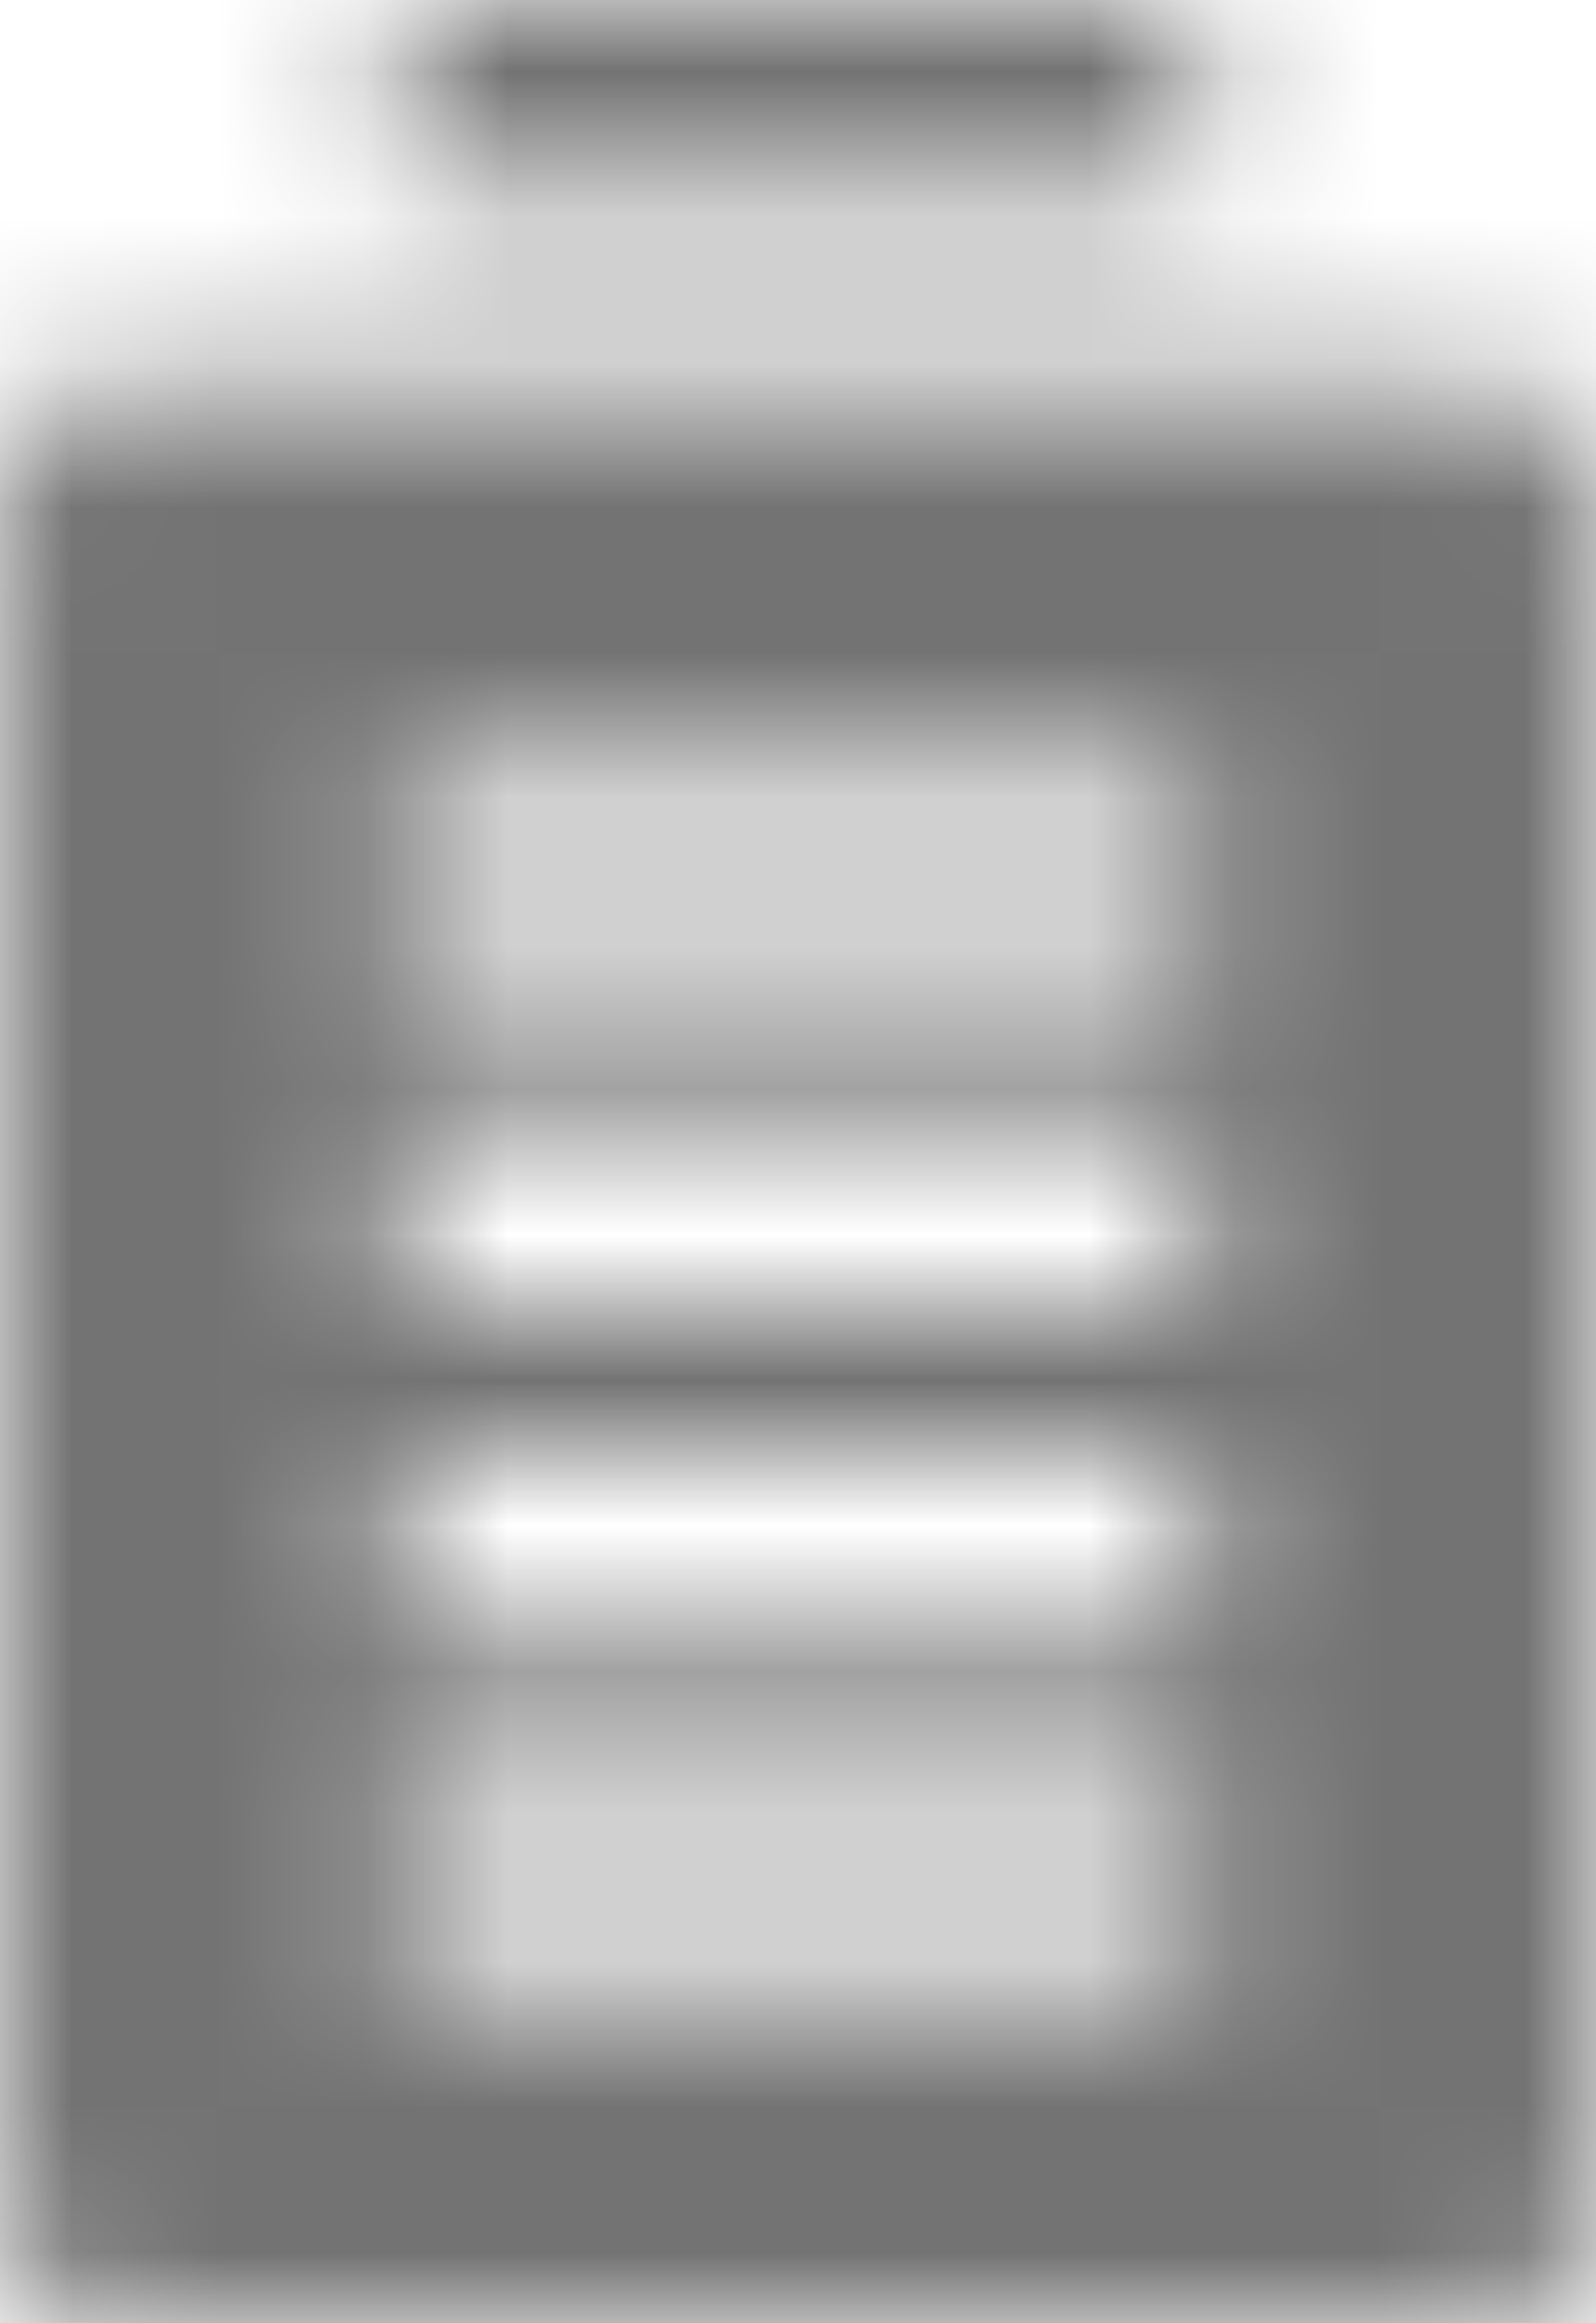 <?xml version="1.0" encoding="UTF-8"?>
<svg width="11px" height="16px" viewBox="0 0 11 16" version="1.1" xmlns="http://www.w3.org/2000/svg" xmlns:xlink="http://www.w3.org/1999/xlink">
    <!-- Generator: Sketch 59.1 (86144) - https://sketch.com -->
    <title>battery-full-16px</title>
    <desc>Created with Sketch.</desc>
    <defs>
        <path d="M10.312,2.667 L0.688,2.667 C0.308,2.667 0,2.965 0,3.333 L0,15.333 C0,15.702 0.308,16 0.688,16 L10.312,16 C10.692,16 11,15.702 11,15.333 L11,3.333 C11,2.965 10.692,2.667 10.312,2.667 Z M8.25,13.667 L2.75,13.667 L2.75,12.333 L8.25,12.333 L8.25,13.667 Z M8.25,11.333 L2.75,11.333 L2.75,10 L8.25,10 L8.25,11.333 Z M8.25,9 L2.75,9 L2.75,7.667 L8.25,7.667 L8.25,9 Z M8.25,5.333 L8.25,6.667 L2.75,6.667 L2.75,5.333 L8.25,5.333 Z M8.25,0 L8.25,1.333 L2.75,1.333 L2.75,0 L8.25,0 Z" id="path-1"></path>
    </defs>
    <g id="Final" stroke="none" stroke-width="1" fill="none" fill-rule="evenodd">
        <g id="All-Nucleo-Icons" transform="translate(-322, -412)">
            <g id="Solo/Nucleo/16px/battery-full" transform="translate(315, 408)">
                <g id="battery-full" transform="translate(7, 4)">
                    <g id="Colour/Default-Colour">
                        <mask id="mask-2" fill="white">
                            <use xlink:href="#path-1"></use>
                        </mask>
                        <g id="Mask" fill-rule="nonzero"></g>
                        <g id="colour/neutral/chia" mask="url(#mask-2)" fill="#737373">
                            <g transform="translate(-26, -24)" id="Colour">
                                <rect x="0" y="0" width="64" height="64"></rect>
                            </g>
                        </g>
                    </g>
                </g>
            </g>
        </g>
    </g>
</svg>